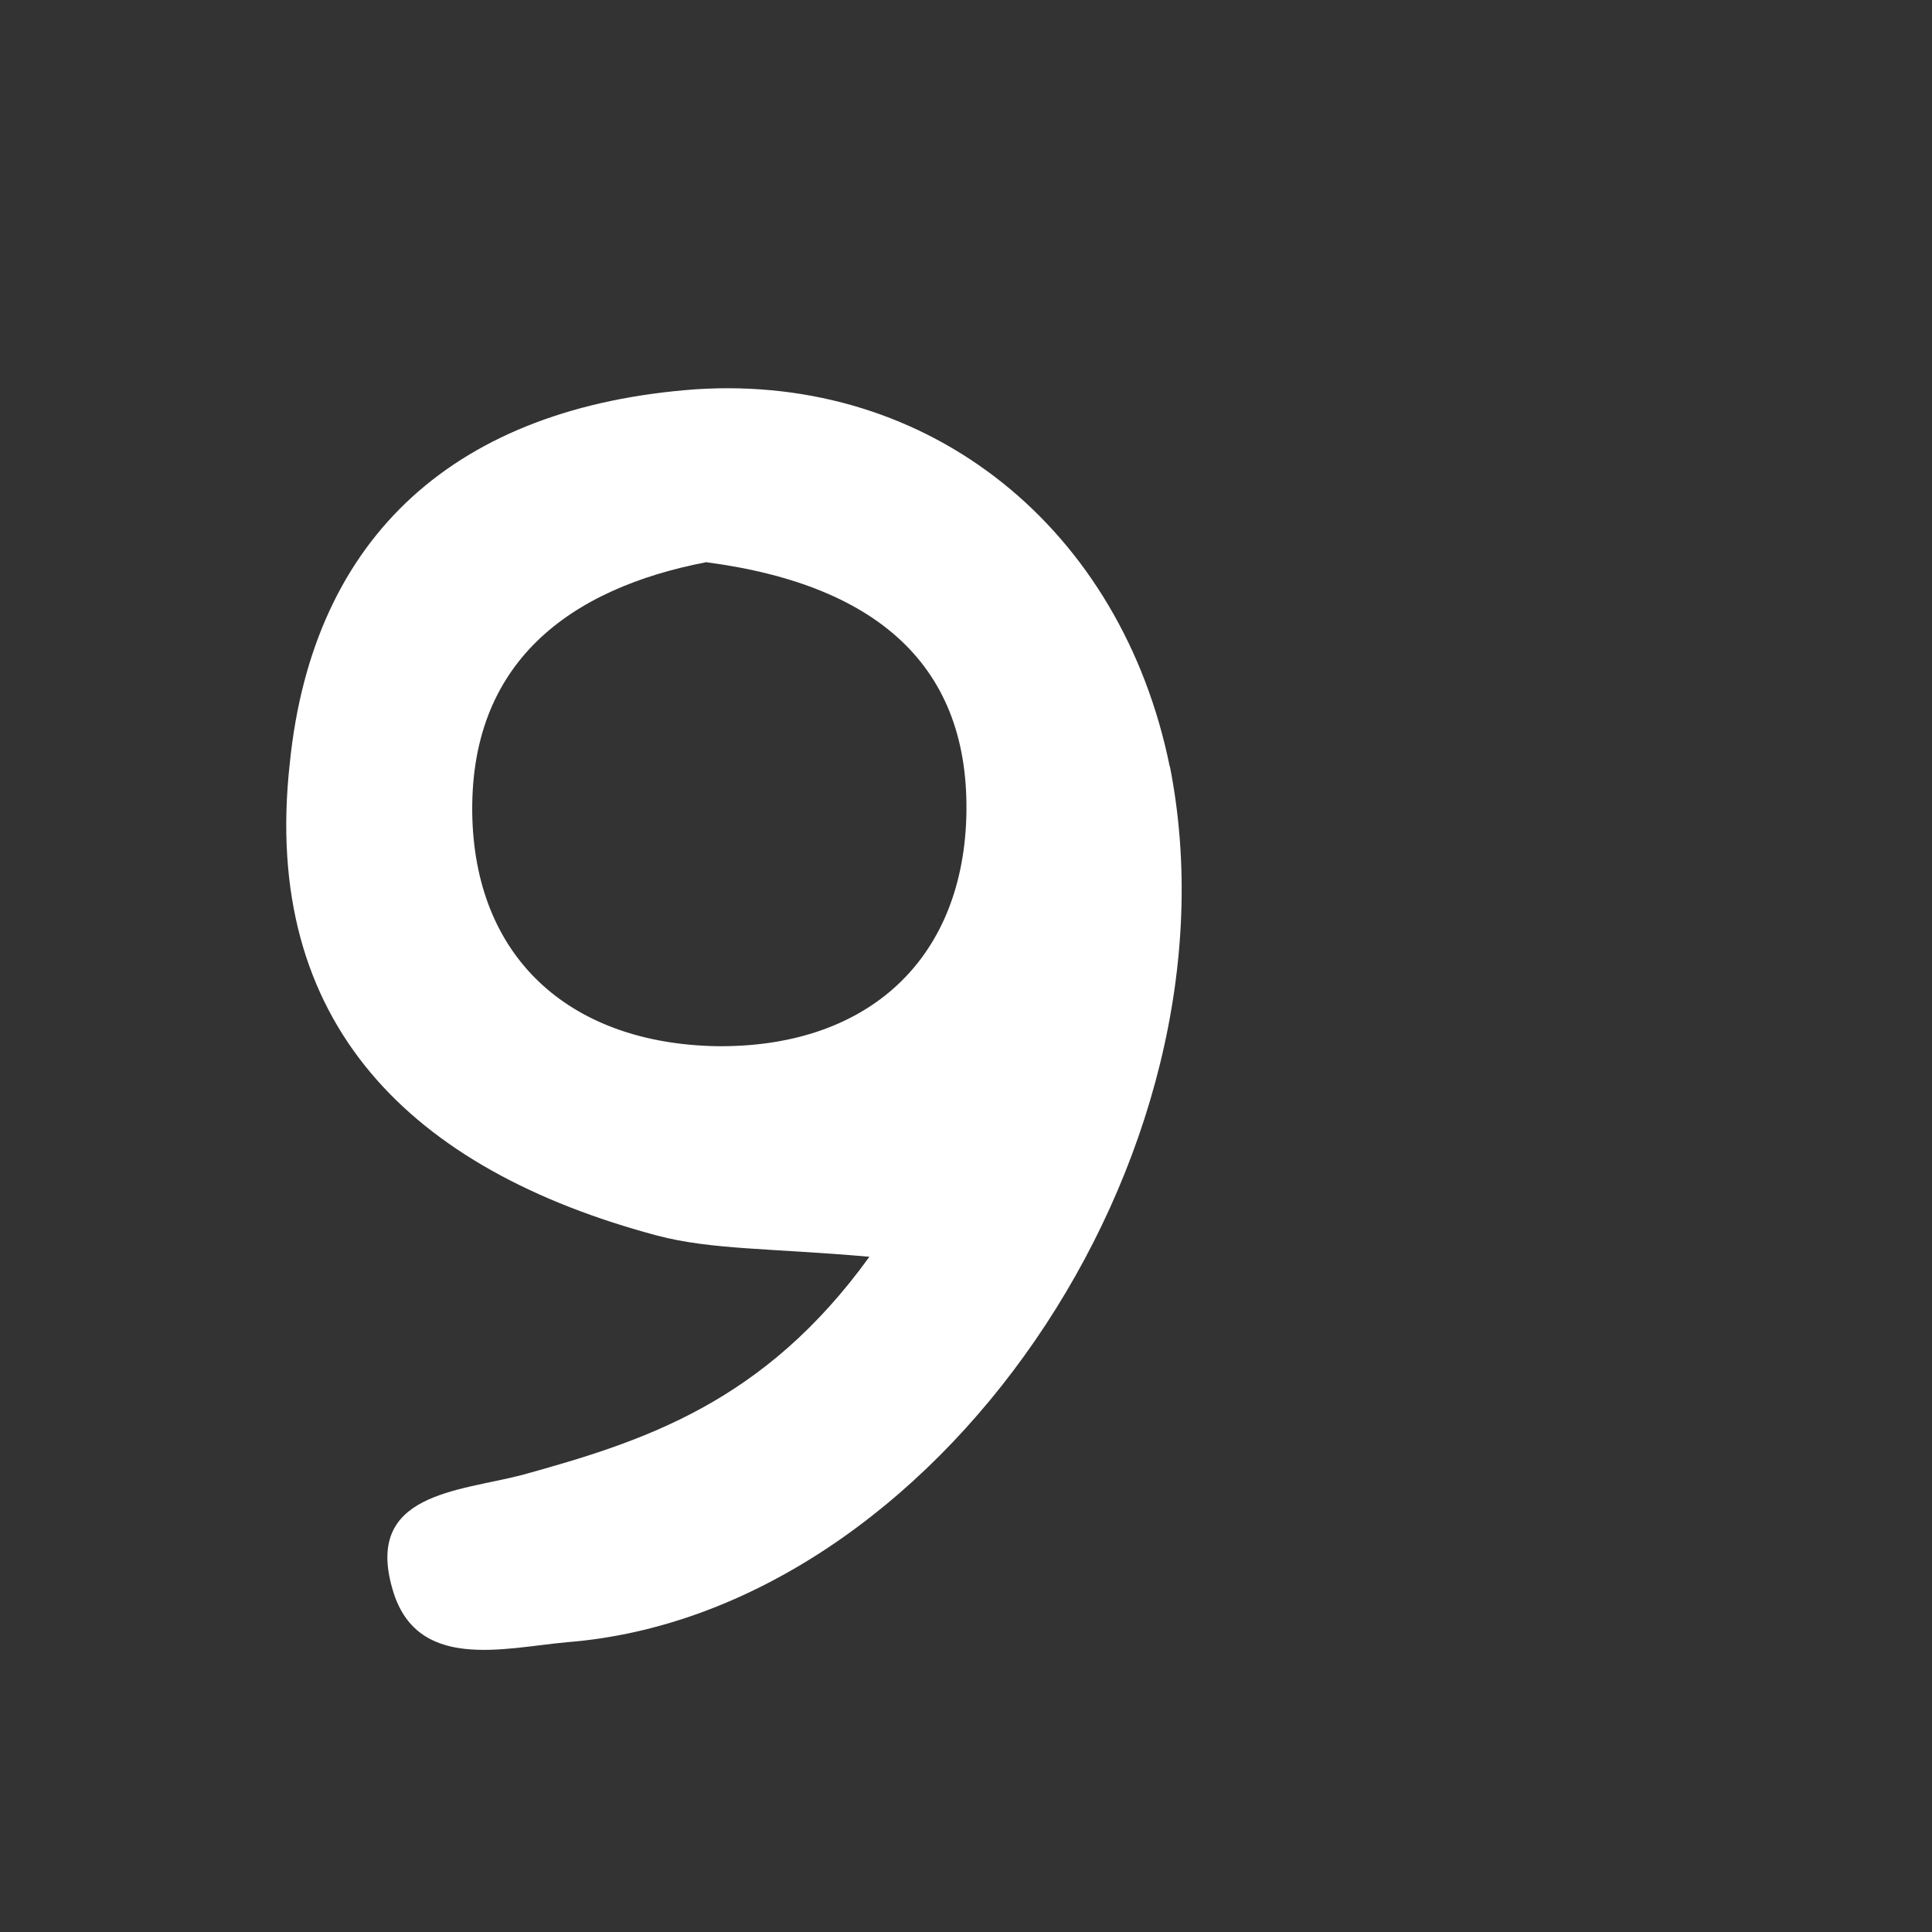 <?xml version="1.0" encoding="UTF-8" standalone="no"?><svg width='2' height='2' viewBox='0 0 2 2' fill='none' xmlns='http://www.w3.org/2000/svg'>
<rect x="0" y="0" width="2" height="2" fill="#333333" stroke="none"/>
<path d='M1.211 0.794C1.161 0.547 0.963 0.387 0.72 0.403C0.474 0.421 0.324 0.553 0.3 0.79C0.27 1.06 0.426 1.211 0.68 1.279C0.737 1.294 0.798 1.292 0.9 1.301C0.791 1.452 0.667 1.492 0.54 1.527C0.474 1.544 0.378 1.546 0.406 1.644C0.43 1.731 0.521 1.706 0.587 1.7C0.968 1.67 1.291 1.198 1.211 0.793V0.794ZM0.741 1.083C0.594 1.08 0.494 0.996 0.489 0.848C0.484 0.685 0.591 0.609 0.731 0.582C0.914 0.606 1.008 0.695 1 0.854C0.992 1 0.892 1.085 0.741 1.083Z' fill='white'/>
</svg>
